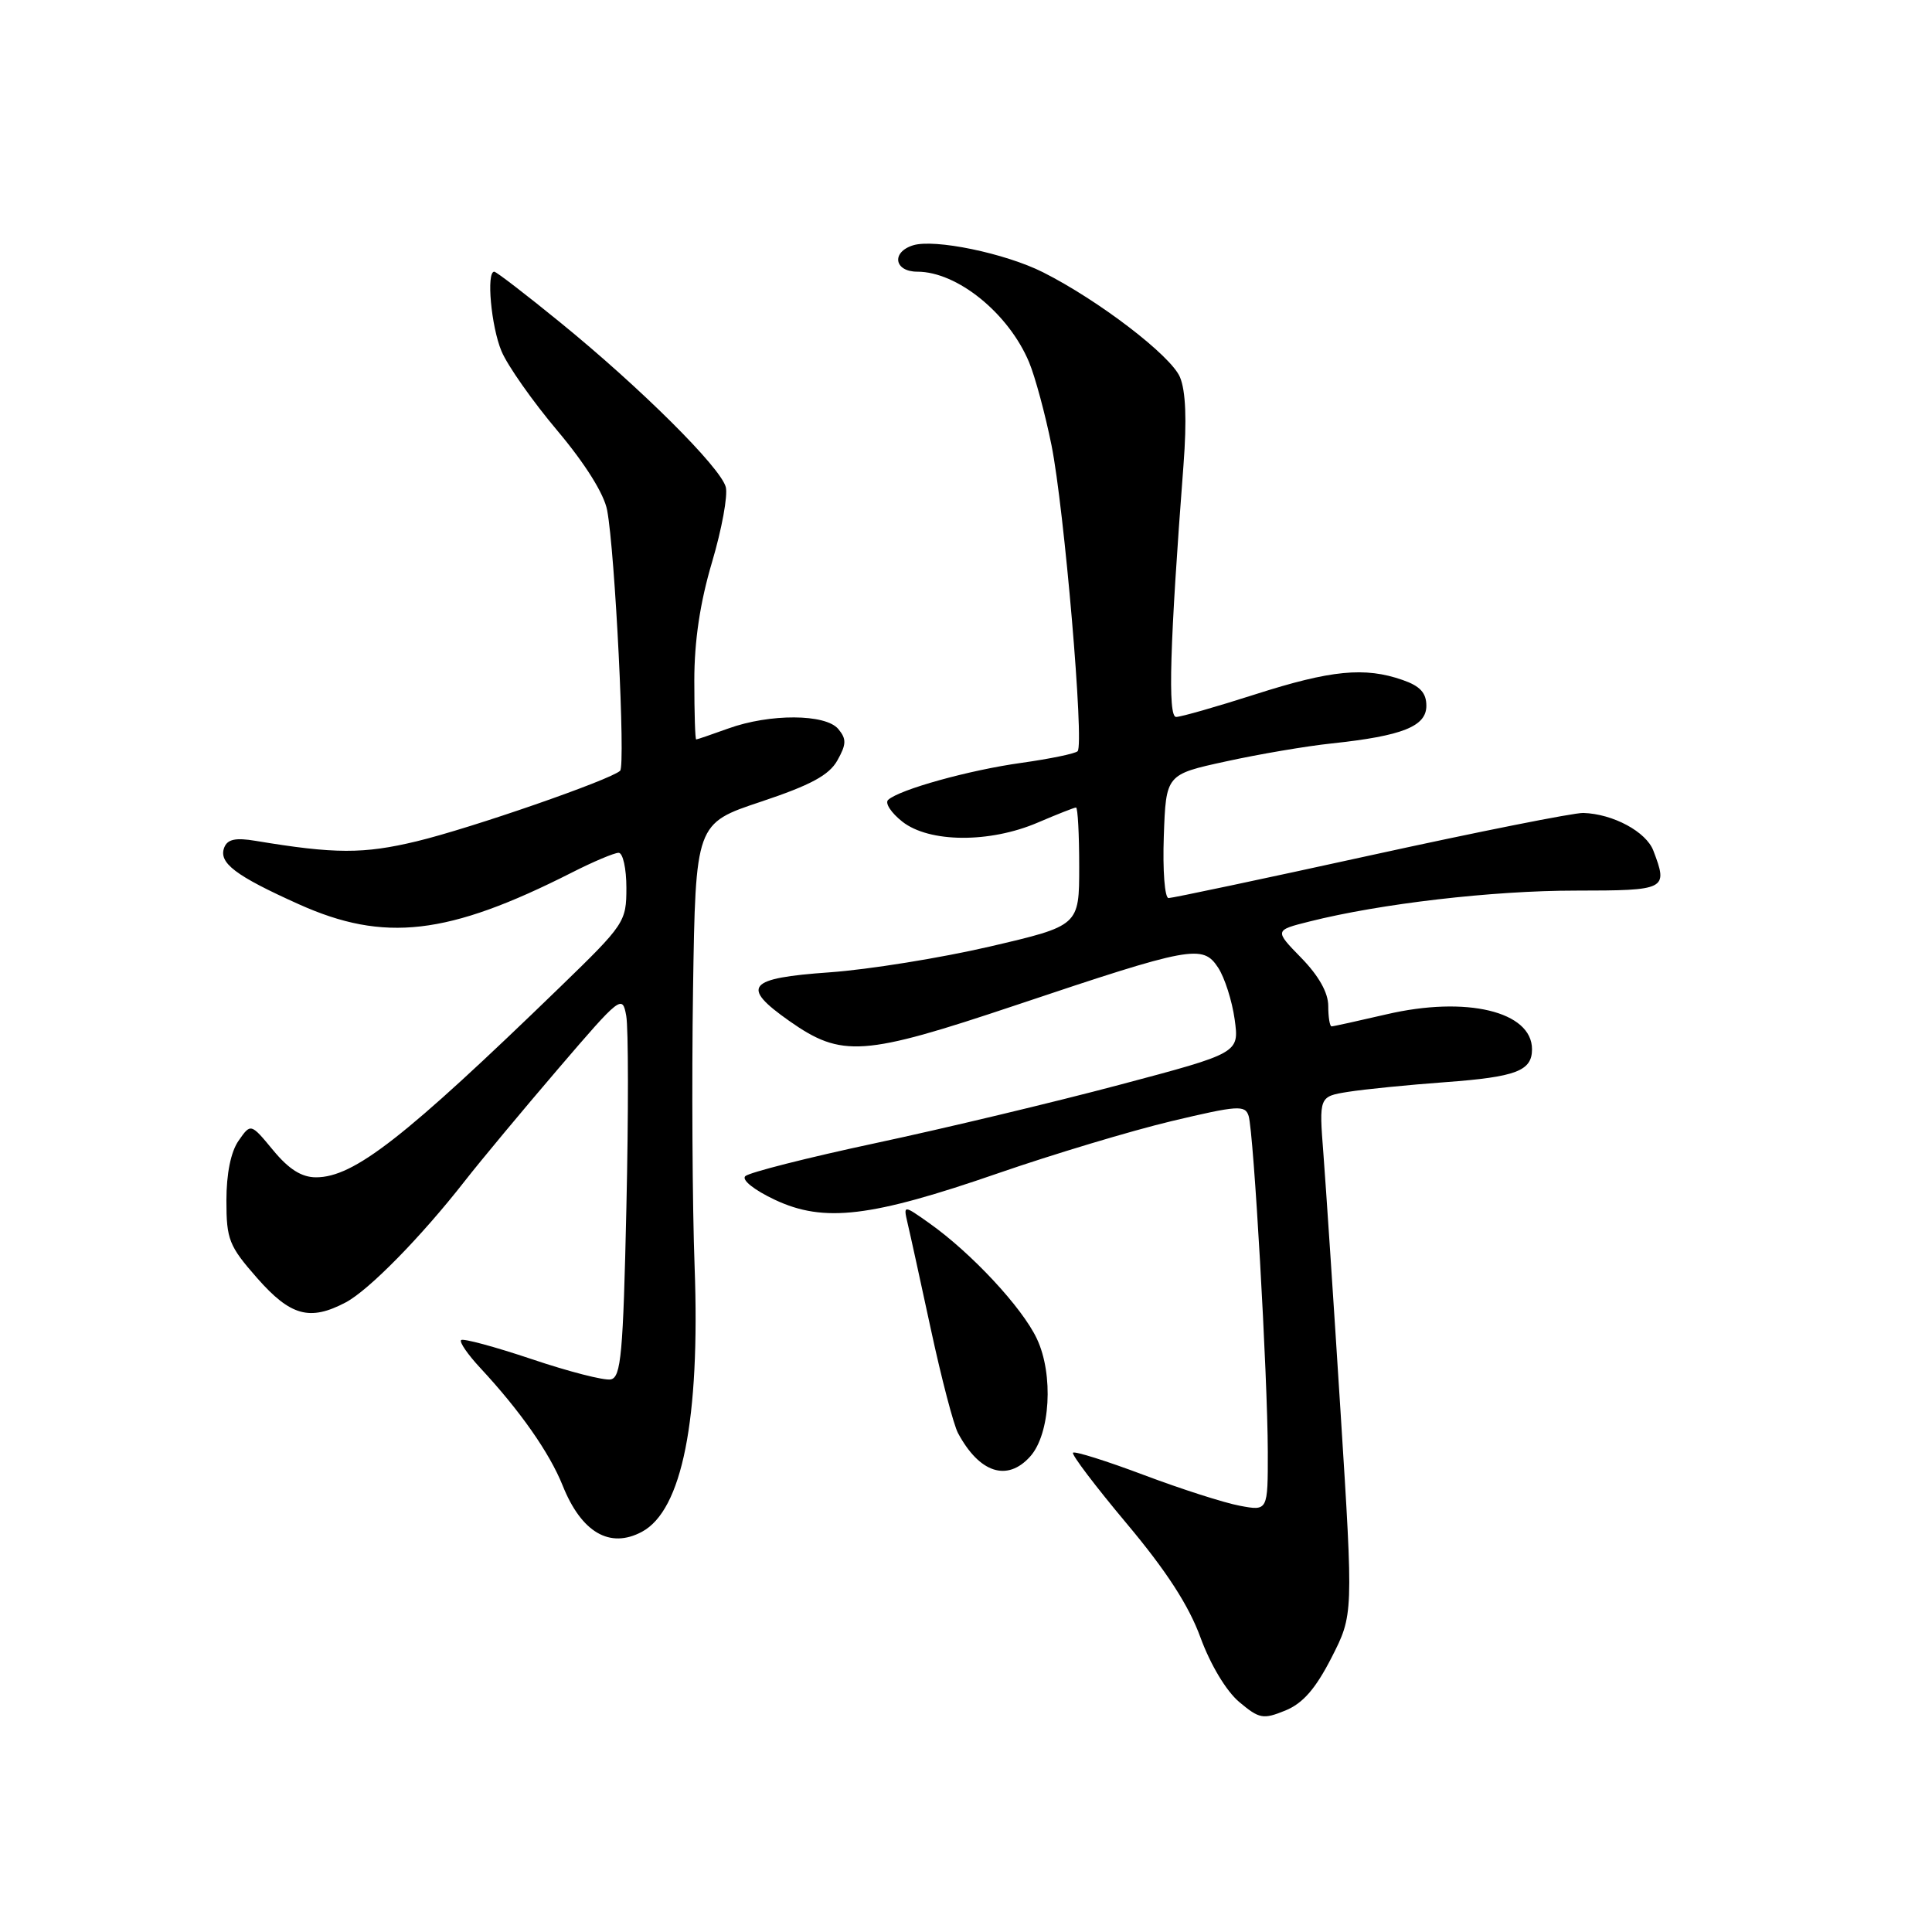 <?xml version="1.0" encoding="UTF-8" standalone="no"?>
<!DOCTYPE svg PUBLIC "-//W3C//DTD SVG 1.1//EN" "http://www.w3.org/Graphics/SVG/1.1/DTD/svg11.dtd" >
<svg xmlns="http://www.w3.org/2000/svg" xmlns:xlink="http://www.w3.org/1999/xlink" version="1.1" viewBox="0 0 256 256">
 <g >
 <path fill="currentColor"
d=" M 176.42 219.67 C 179.33 213.97 179.33 213.97 177.64 187.24 C 176.71 172.53 175.68 157.08 175.36 152.90 C 174.77 145.29 174.77 145.29 178.67 144.67 C 180.82 144.33 186.61 143.75 191.54 143.39 C 200.90 142.70 203.00 141.90 203.00 139.03 C 203.00 134.02 194.29 131.93 183.69 134.41 C 179.94 135.28 176.68 136.00 176.44 136.00 C 176.20 136.00 176.00 134.78 176.00 133.29 C 176.00 131.54 174.74 129.30 172.43 126.93 C 168.86 123.27 168.86 123.27 173.53 122.10 C 182.89 119.74 197.76 118.01 208.75 118.01 C 220.83 118.00 221.05 117.89 219.08 112.72 C 218.13 110.21 213.73 107.84 209.79 107.72 C 208.53 107.69 195.86 110.21 181.63 113.33 C 167.40 116.45 155.34 119.00 154.84 119.00 C 154.33 119.00 154.05 115.33 154.21 110.81 C 154.50 102.62 154.50 102.62 162.45 100.89 C 166.82 99.93 173.12 98.86 176.45 98.51 C 185.84 97.51 189.00 96.25 189.00 93.52 C 189.00 91.81 188.17 90.90 185.85 90.10 C 180.84 88.35 176.37 88.79 166.34 92.00 C 161.19 93.65 156.47 95.00 155.84 95.00 C 154.72 95.00 155.00 85.42 156.82 61.60 C 157.27 55.68 157.12 51.79 156.35 49.97 C 155.15 47.12 145.59 39.80 138.21 36.08 C 133.21 33.56 123.80 31.61 120.97 32.51 C 118.07 33.43 118.50 36.00 121.55 36.00 C 126.84 36.00 133.65 41.52 136.36 48.00 C 137.16 49.92 138.50 54.88 139.33 59.00 C 141.02 67.41 143.69 98.64 142.79 99.54 C 142.47 99.86 139.13 100.55 135.36 101.08 C 128.43 102.04 119.19 104.61 117.68 105.99 C 117.23 106.41 118.08 107.70 119.56 108.87 C 123.13 111.68 131.13 111.73 137.50 109.00 C 140.07 107.90 142.35 107.00 142.58 107.00 C 142.81 107.00 143.00 110.52 143.00 114.83 C 143.00 122.66 143.00 122.66 131.17 125.42 C 124.67 126.93 115.11 128.47 109.92 128.84 C 99.01 129.61 98.09 130.71 104.58 135.28 C 111.54 140.17 114.37 139.97 134.58 133.20 C 157.89 125.38 159.37 125.11 161.41 128.22 C 162.28 129.55 163.26 132.63 163.60 135.08 C 164.21 139.53 164.21 139.53 148.35 143.74 C 139.63 146.06 125.10 149.53 116.06 151.46 C 107.02 153.39 99.23 155.37 98.75 155.85 C 98.25 156.35 99.94 157.69 102.68 158.98 C 109.19 162.04 115.38 161.30 132.29 155.45 C 139.55 152.94 149.87 149.84 155.22 148.56 C 164.02 146.47 164.99 146.40 165.45 147.87 C 166.12 150.03 167.97 182.38 167.99 192.36 C 168.00 200.22 168.00 200.22 164.28 199.52 C 162.23 199.14 156.52 197.31 151.58 195.45 C 146.64 193.59 142.41 192.26 142.18 192.49 C 141.95 192.72 145.16 196.95 149.31 201.90 C 154.56 208.16 157.53 212.75 159.07 216.98 C 160.39 220.58 162.48 224.07 164.20 225.52 C 166.87 227.76 167.37 227.85 170.30 226.66 C 172.63 225.71 174.30 223.80 176.42 219.67 Z  M 85.06 202.97 C 90.38 200.12 92.78 188.08 92.04 167.86 C 91.74 159.80 91.65 143.29 91.83 131.16 C 92.17 109.11 92.17 109.11 100.83 106.23 C 107.42 104.03 109.85 102.72 110.95 100.77 C 112.16 98.62 112.18 97.92 111.08 96.60 C 109.40 94.58 102.01 94.54 96.50 96.53 C 94.30 97.32 92.39 97.98 92.25 97.98 C 92.11 97.99 92.00 94.49 92.00 90.19 C 92.00 84.91 92.76 79.84 94.35 74.48 C 95.64 70.13 96.46 65.66 96.17 64.54 C 95.49 61.94 84.89 51.40 74.24 42.73 C 69.70 39.03 65.76 36.00 65.49 36.00 C 64.42 36.00 65.08 43.26 66.45 46.53 C 67.24 48.43 70.57 53.17 73.85 57.06 C 77.55 61.46 80.05 65.45 80.45 67.61 C 81.50 73.16 82.90 101.44 82.17 102.13 C 80.88 103.34 62.43 109.74 55.20 111.48 C 48.17 113.17 44.36 113.16 33.89 111.42 C 31.21 110.97 30.14 111.20 29.71 112.31 C 28.94 114.33 31.17 116.03 39.58 119.81 C 50.91 124.91 59.35 123.94 75.75 115.63 C 78.60 114.18 81.40 113.00 81.97 113.00 C 82.54 113.00 83.00 115.09 83.00 117.64 C 83.00 122.15 82.77 122.49 74.25 130.75 C 53.56 150.80 46.89 156.00 41.88 156.00 C 39.96 156.00 38.27 154.93 36.19 152.41 C 33.23 148.83 33.23 148.83 31.62 151.14 C 30.59 152.60 30.00 155.51 30.00 159.08 C 30.00 164.25 30.34 165.10 34.08 169.36 C 38.50 174.38 41.05 175.08 45.80 172.58 C 48.86 170.97 55.80 163.90 61.58 156.50 C 63.73 153.75 69.31 147.05 73.98 141.60 C 82.24 131.96 82.47 131.78 82.98 134.60 C 83.27 136.20 83.28 147.62 83.00 159.99 C 82.57 179.44 82.29 182.52 80.92 182.78 C 80.05 182.95 75.34 181.74 70.45 180.09 C 65.56 178.45 61.35 177.31 61.10 177.57 C 60.84 177.82 61.99 179.49 63.64 181.26 C 68.93 186.95 72.81 192.50 74.55 196.83 C 77.04 203.06 80.80 205.25 85.06 202.97 Z  M 136.49 193.01 C 139.17 190.05 139.63 182.13 137.39 177.39 C 135.44 173.24 128.69 166.00 123.10 162.05 C 119.70 159.65 119.70 159.65 120.26 162.08 C 120.58 163.41 121.97 169.77 123.36 176.21 C 124.75 182.66 126.36 188.81 126.94 189.89 C 129.77 195.17 133.45 196.38 136.49 193.01 Z "/>
</g>
</svg>